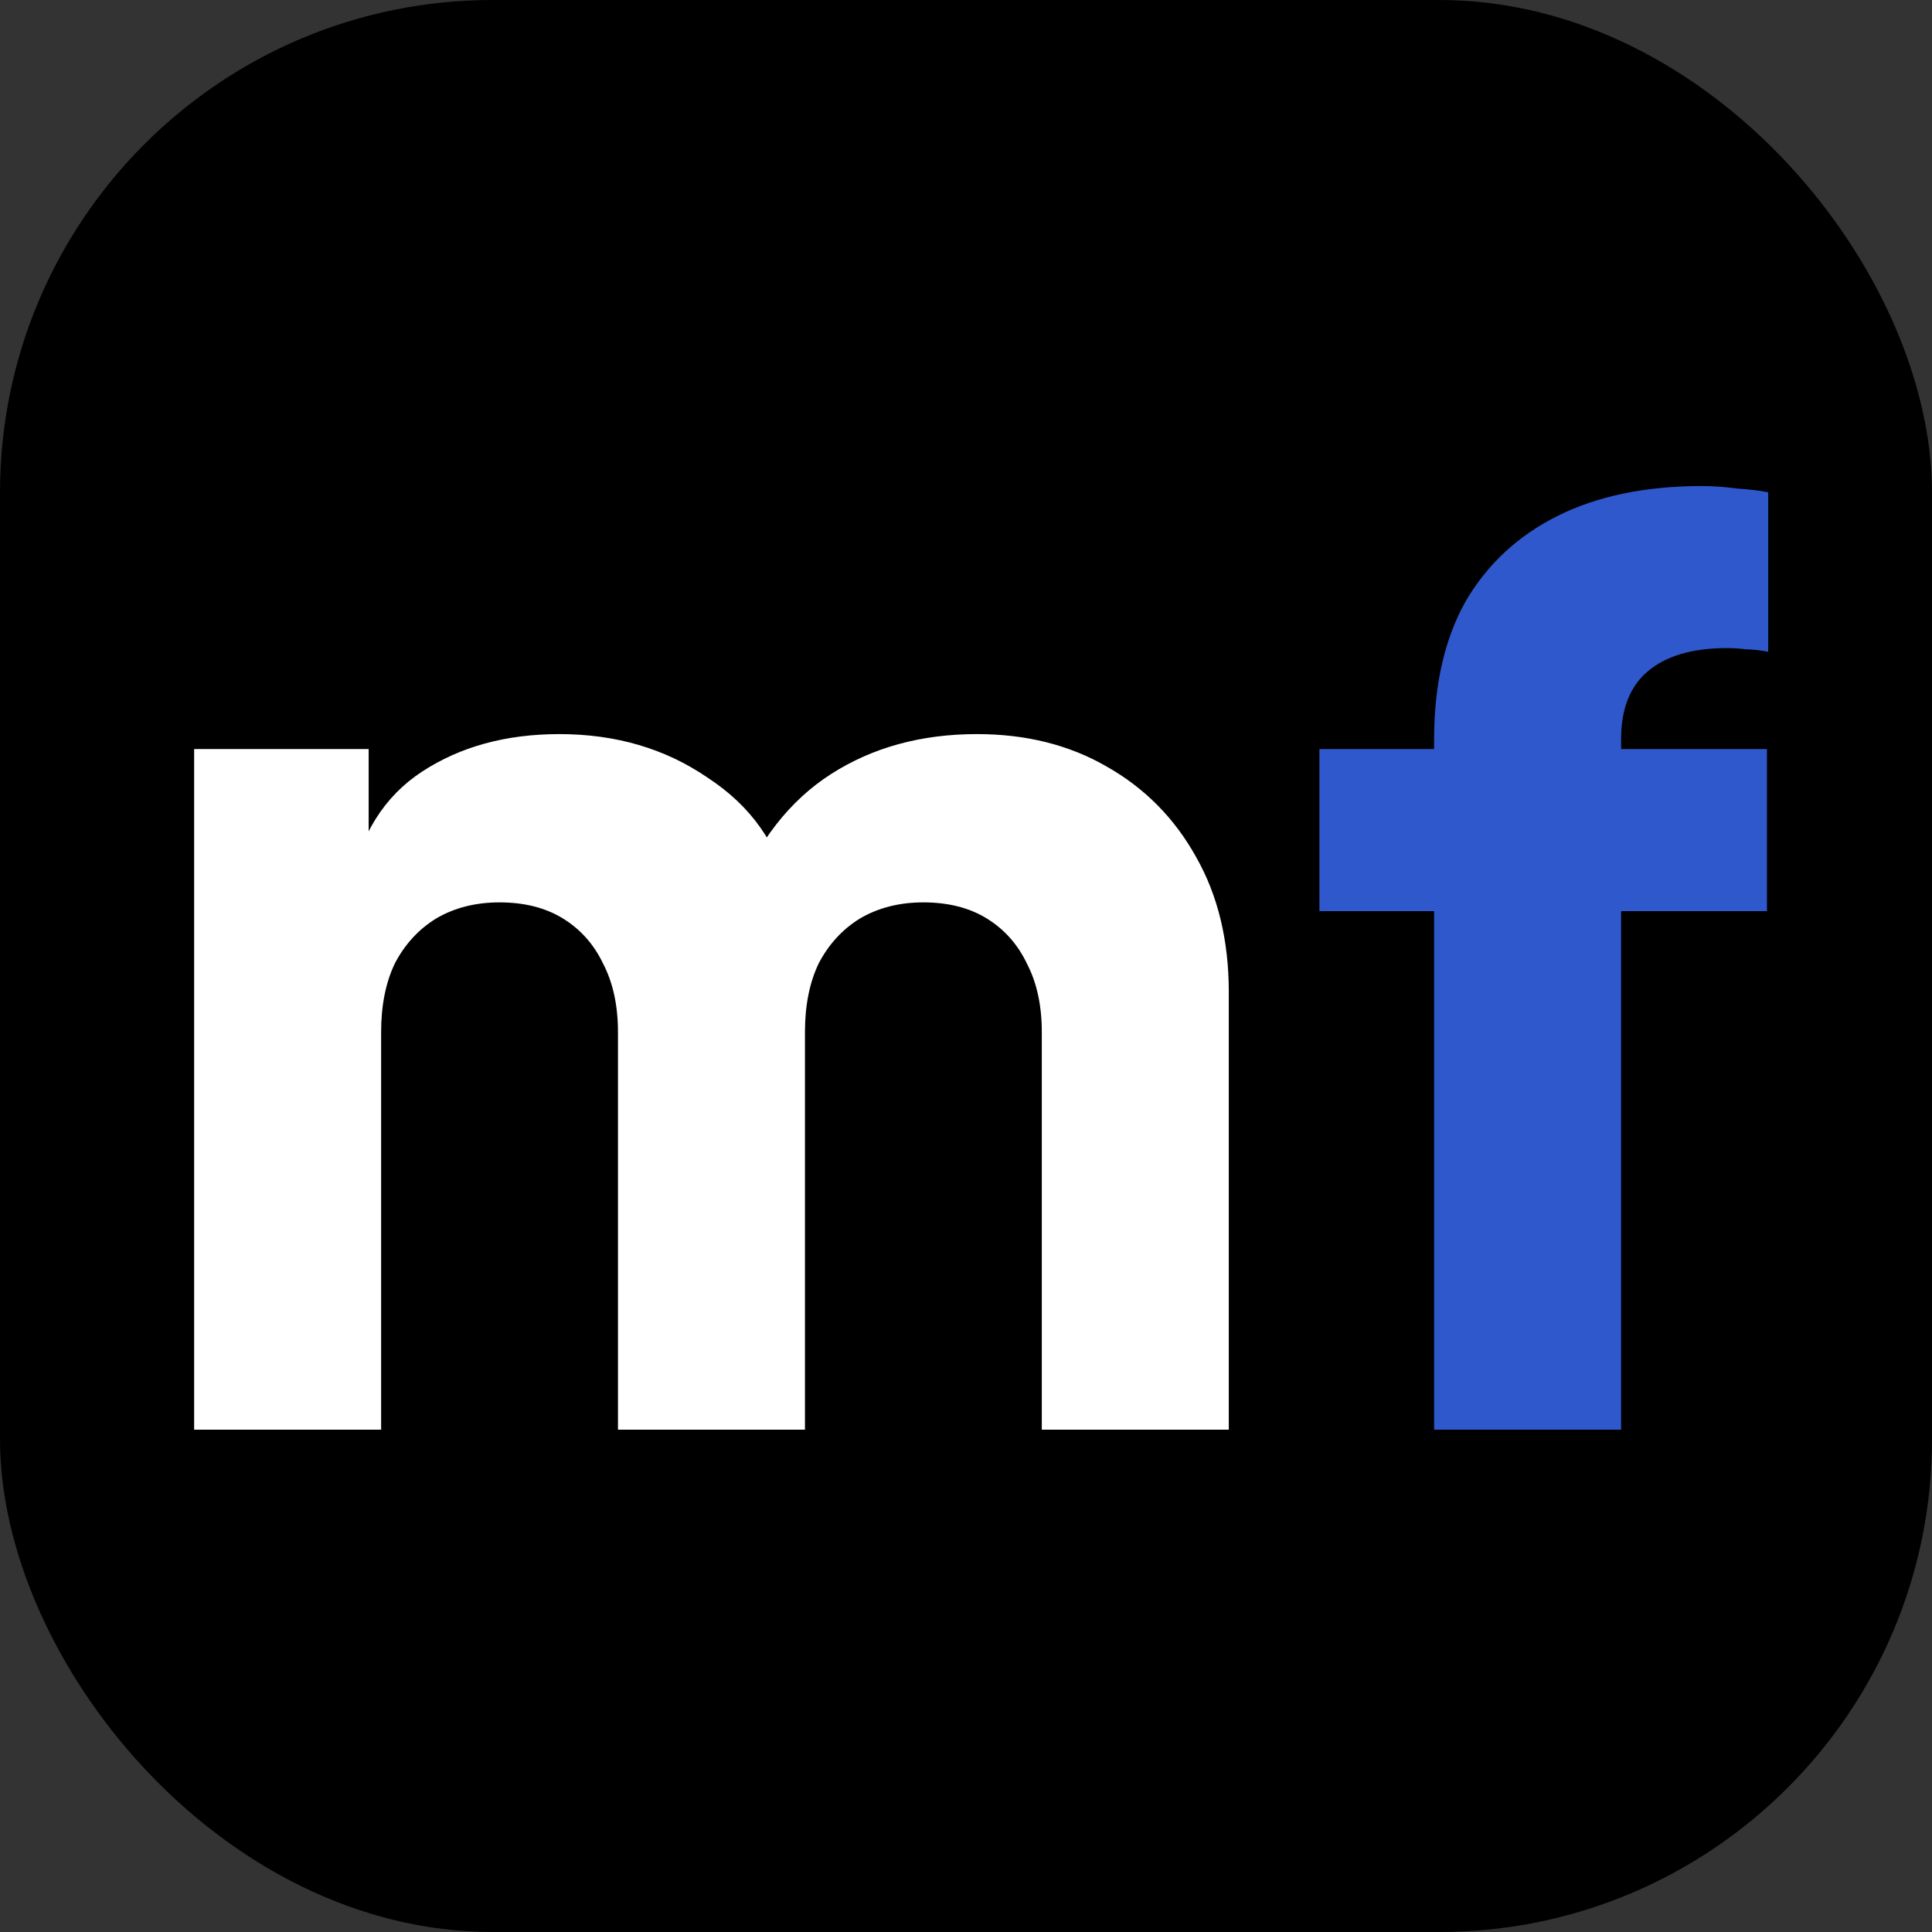 <svg width="200" height="200" viewBox="0 0 200 200" fill="none" xmlns="http://www.w3.org/2000/svg">
<rect x="0" y="0" width="200" height="200" fill="#333333" stroke="none"/>
<rect width="200" height="200" rx="51" fill="black"/>
<path d="M20.097 148V77.542H38.164V94.705L36.228 91.866C37.26 86.446 39.755 82.446 43.712 79.865C47.67 77.284 52.401 75.993 57.907 75.993C63.757 75.993 68.876 77.499 73.264 80.51C77.737 83.435 80.533 87.392 81.651 92.382L76.103 92.898C78.425 87.134 81.737 82.876 86.039 80.123C90.34 77.37 95.373 75.993 101.137 75.993C106.213 75.993 110.686 77.112 114.558 79.349C118.515 81.585 121.612 84.725 123.849 88.769C126.086 92.726 127.204 97.372 127.204 102.706V148H107.847V106.835C107.847 104.082 107.331 101.716 106.299 99.737C105.353 97.759 103.976 96.21 102.169 95.092C100.363 93.974 98.169 93.414 95.588 93.414C93.093 93.414 90.9 93.974 89.007 95.092C87.2 96.21 85.781 97.759 84.749 99.737C83.802 101.716 83.329 104.082 83.329 106.835V148H63.972V106.835C63.972 104.082 63.456 101.716 62.424 99.737C61.478 97.759 60.101 96.21 58.294 95.092C56.488 93.974 54.294 93.414 51.713 93.414C49.218 93.414 47.025 93.974 45.132 95.092C43.325 96.21 41.906 97.759 40.873 99.737C39.927 101.716 39.454 104.082 39.454 106.835V148H20.097Z" fill="white"/>
<path d="M148.459 148V94.318H136.587V77.542H148.459V76.51C148.459 70.918 149.534 66.186 151.685 62.315C153.922 58.443 157.105 55.475 161.234 53.411C165.364 51.346 170.354 50.314 176.204 50.314C177.322 50.314 178.526 50.4 179.817 50.572C181.107 50.658 182.183 50.787 183.043 50.959V67.477C182.183 67.304 181.408 67.218 180.72 67.218C180.118 67.132 179.473 67.089 178.784 67.089C175.171 67.089 172.418 67.907 170.526 69.541C168.719 71.09 167.816 73.412 167.816 76.51V77.542H182.914V94.318H167.816V148H148.459Z" fill="#2F58CD"/>
</svg>
